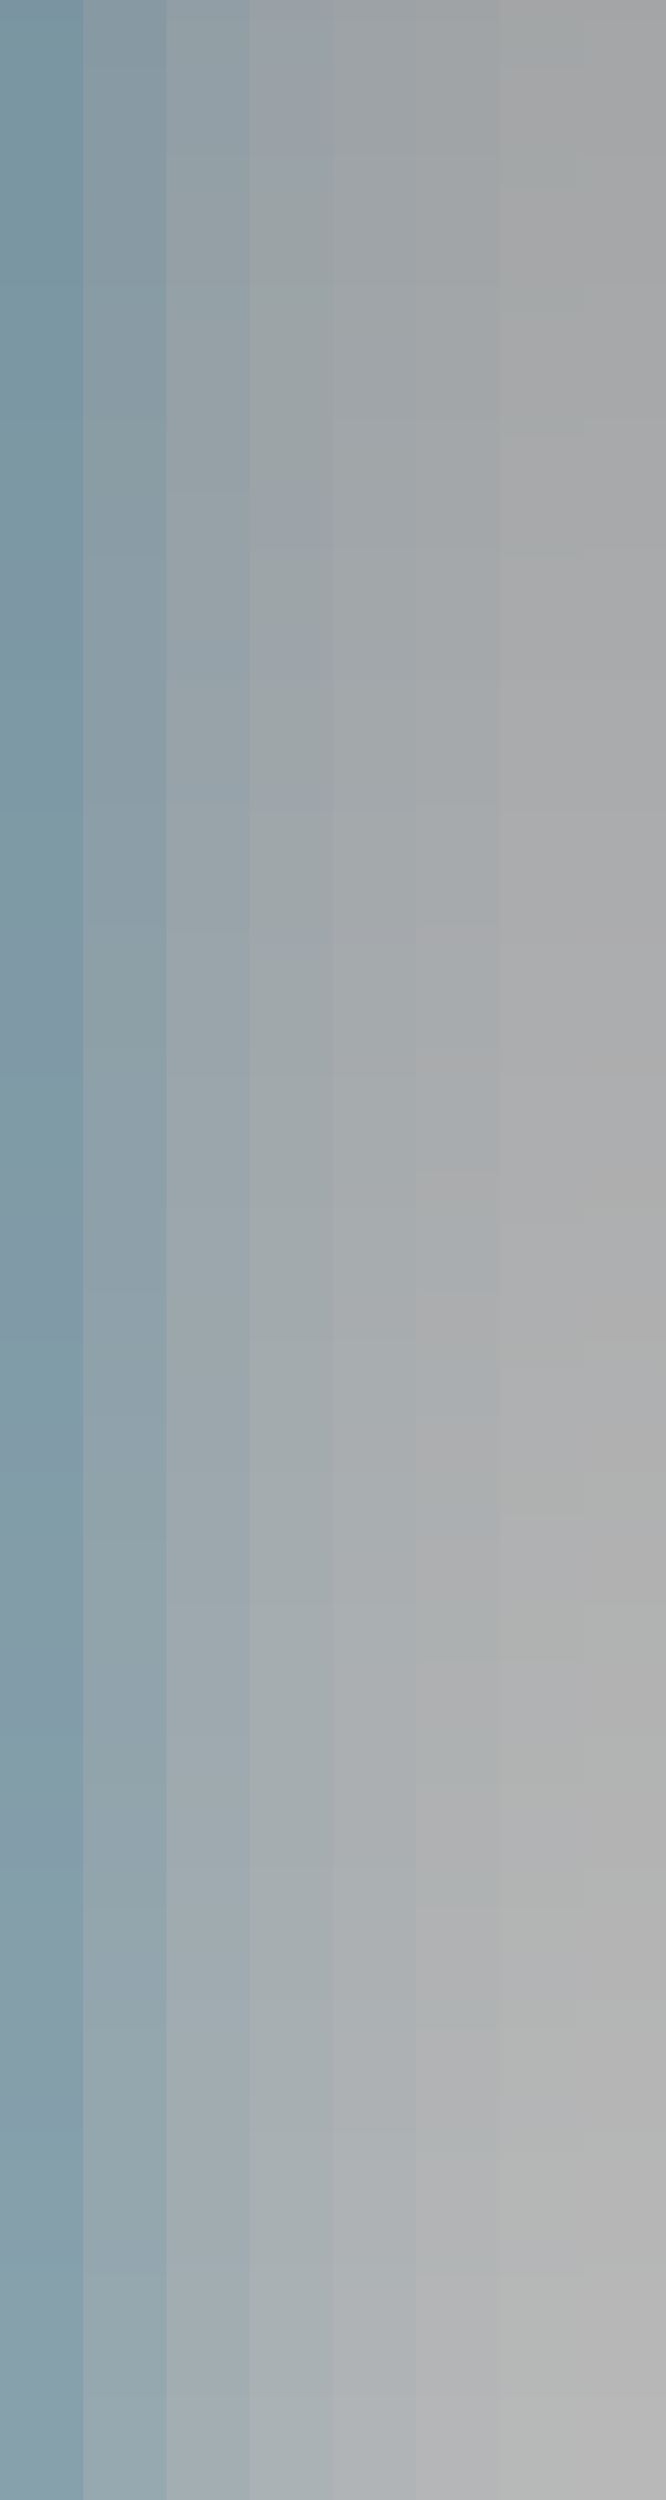 <?xml version="1.0" encoding="UTF-8"?>
<!DOCTYPE svg PUBLIC "-//W3C//DTD SVG 1.1 Tiny//EN" "http://www.w3.org/Graphics/SVG/1.1/DTD/svg11-tiny.dtd">
<svg width="8" height="30" viewBox="-0.81 -0.058 8 30">
<rect x="-0.81" y="-0.058" width="8" height="30" fill="#333333" stroke="none"/>
<linearGradient id="_2" gradientUnits="userSpaceOnUse" x1="3.19" y1="29.11" x2="3.19" y2="-107.89">
<stop stop-color="#FFFFFF" offset="0"/>
<stop stop-color="#707A87" offset="1"/>
</linearGradient>
<rect x="-0.81" y="-0.058" fill-opacity="0.65" fill="url(#_2)" width="8" height="30"/>
<rect x="-0.81" y="-0.058" fill-opacity="0.37" fill="#337A99" width="1" height="30"/>
<rect x="0.19" y="-0.058" fill-opacity="0.25" fill="#337A99" width="1" height="30"/>
<rect x="1.19" y="-0.058" fill-opacity="0.16" fill="#337A99" width="1" height="30"/>
<rect x="2.19" y="-0.058" fill-opacity="0.1" fill="#337A99" width="1" height="30"/>
<rect x="3.19" y="-0.058" fill-opacity="0.06" fill="#337A99" width="1" height="30"/>
<rect x="4.19" y="-0.058" fill-opacity="0.03" fill="#337A99" width="1" height="30"/>
<rect x="5.19" y="-0.058" fill-opacity="0.01" fill="#337A99" width="1" height="30"/>
</svg>